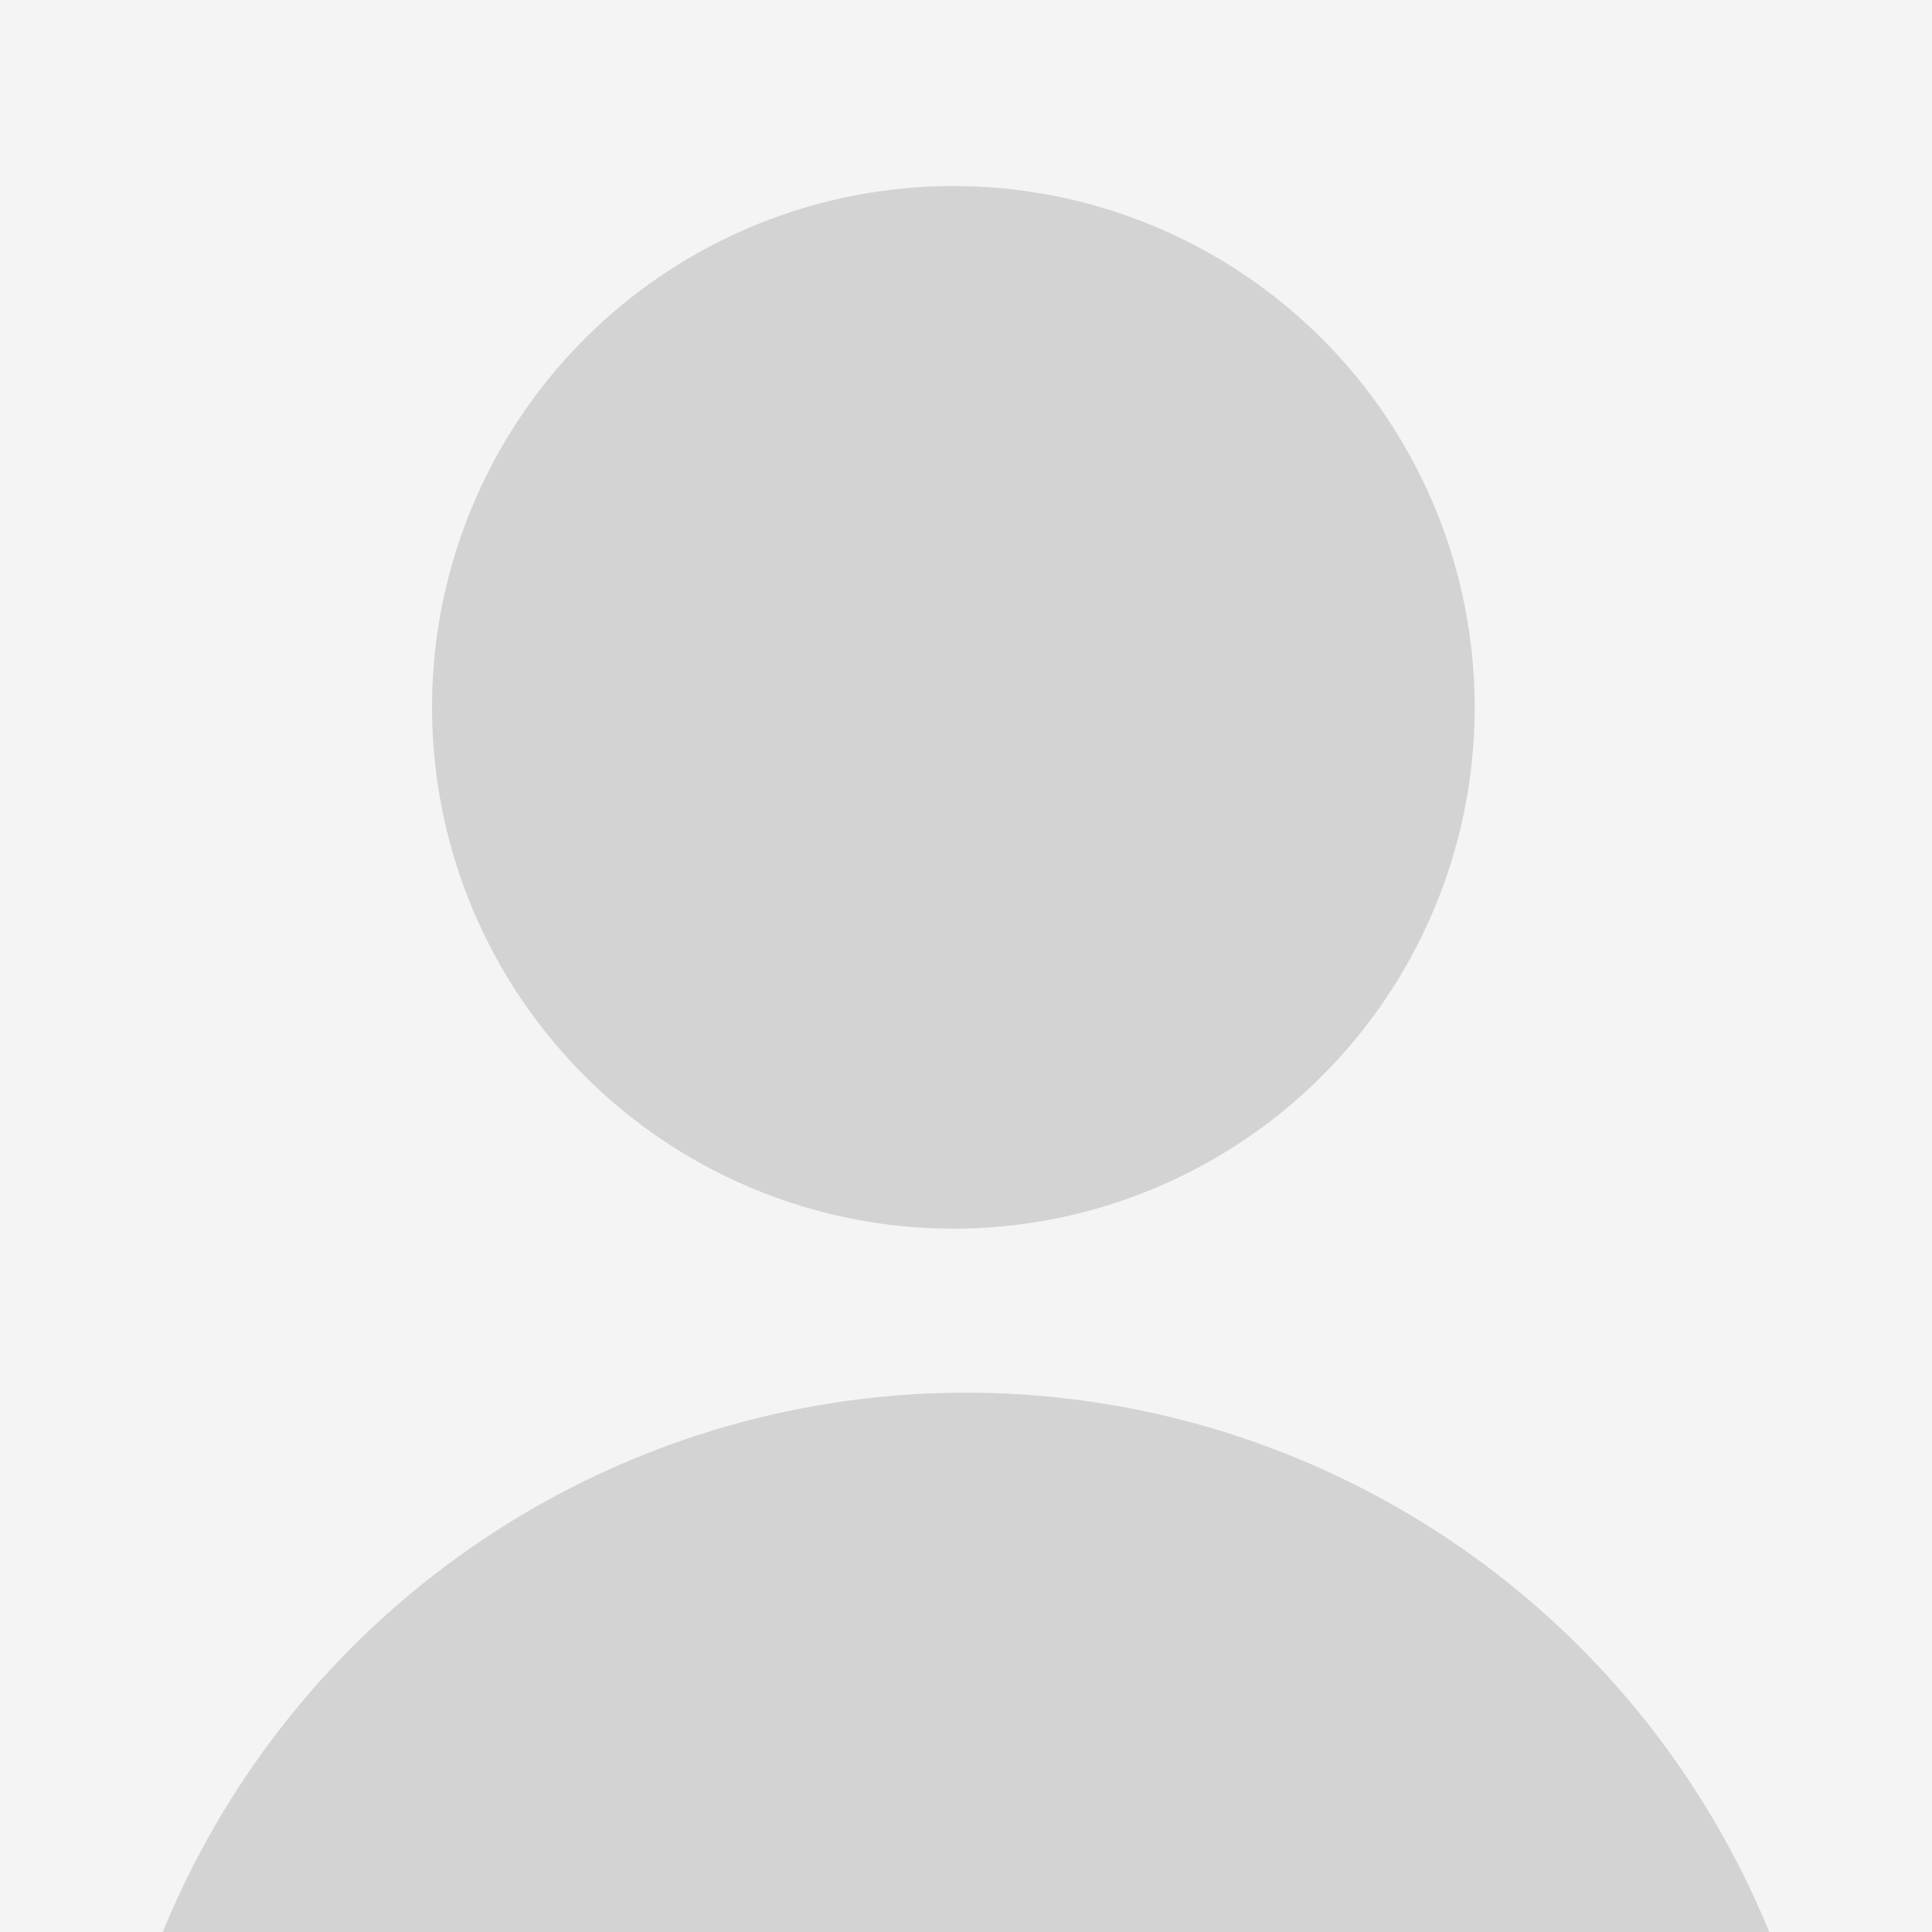 <?xml version="1.0" encoding="utf-8"?>
<!-- Generator: Adobe Illustrator 16.0.0, SVG Export Plug-In . SVG Version: 6.00 Build 0)  -->
<!DOCTYPE svg PUBLIC "-//W3C//DTD SVG 1.1//EN" "http://www.w3.org/Graphics/SVG/1.1/DTD/svg11.dtd">
<svg version="1.1"
	 id="svg4516" xmlns:dc="http://purl.org/dc/elements/1.1/" xmlns:cc="http://creativecommons.org/ns#" xmlns:rdf="http://www.w3.org/1999/02/22-rdf-syntax-ns#" xmlns:svg="http://www.w3.org/2000/svg" xmlns:sodipodi="http://sodipodi.sourceforge.net/DTD/sodipodi-0.dtd" xmlns:inkscape="http://www.inkscape.org/namespaces/inkscape" inkscape:version="0.92.0 r15299" sodipodi:docname="default.svg"
	 xmlns="http://www.w3.org/2000/svg" xmlns:xlink="http://www.w3.org/1999/xlink" x="0px" y="0px" width="500px" height="500px"
	 viewBox="0 0 500 500" enable-background="new 0 0 500 500" xml:space="preserve">
<sodipodi:namedview  inkscape:cy="250" inkscape:cx="-272.24576" inkscape:zoom="0.472" showgrid="false" guidetolerance="10" gridtolerance="10" objecttolerance="10" bordercolor="#666666" pagecolor="#ffffff" borderopacity="1" id="namedview4518" inkscape:current-layer="svg4516" inkscape:window-maximized="1" inkscape:window-y="1233" inkscape:window-x="3827" inkscape:window-height="1779" inkscape:window-width="2736" inkscape:pageshadow="2" inkscape:pageopacity="0">
	</sodipodi:namedview>
<g id="图层_2">
	<rect id="rect4508" fill="#F4F4F4" width="500" height="500"/>
</g>
<circle id="circle4511" fill="#D3D3D3" cx="246.728" cy="183.063" r="134.917"/>
<circle id="circle4513" fill="#D3D3D3" cx="250" cy="585.001" r="224.581"/>
</svg>
